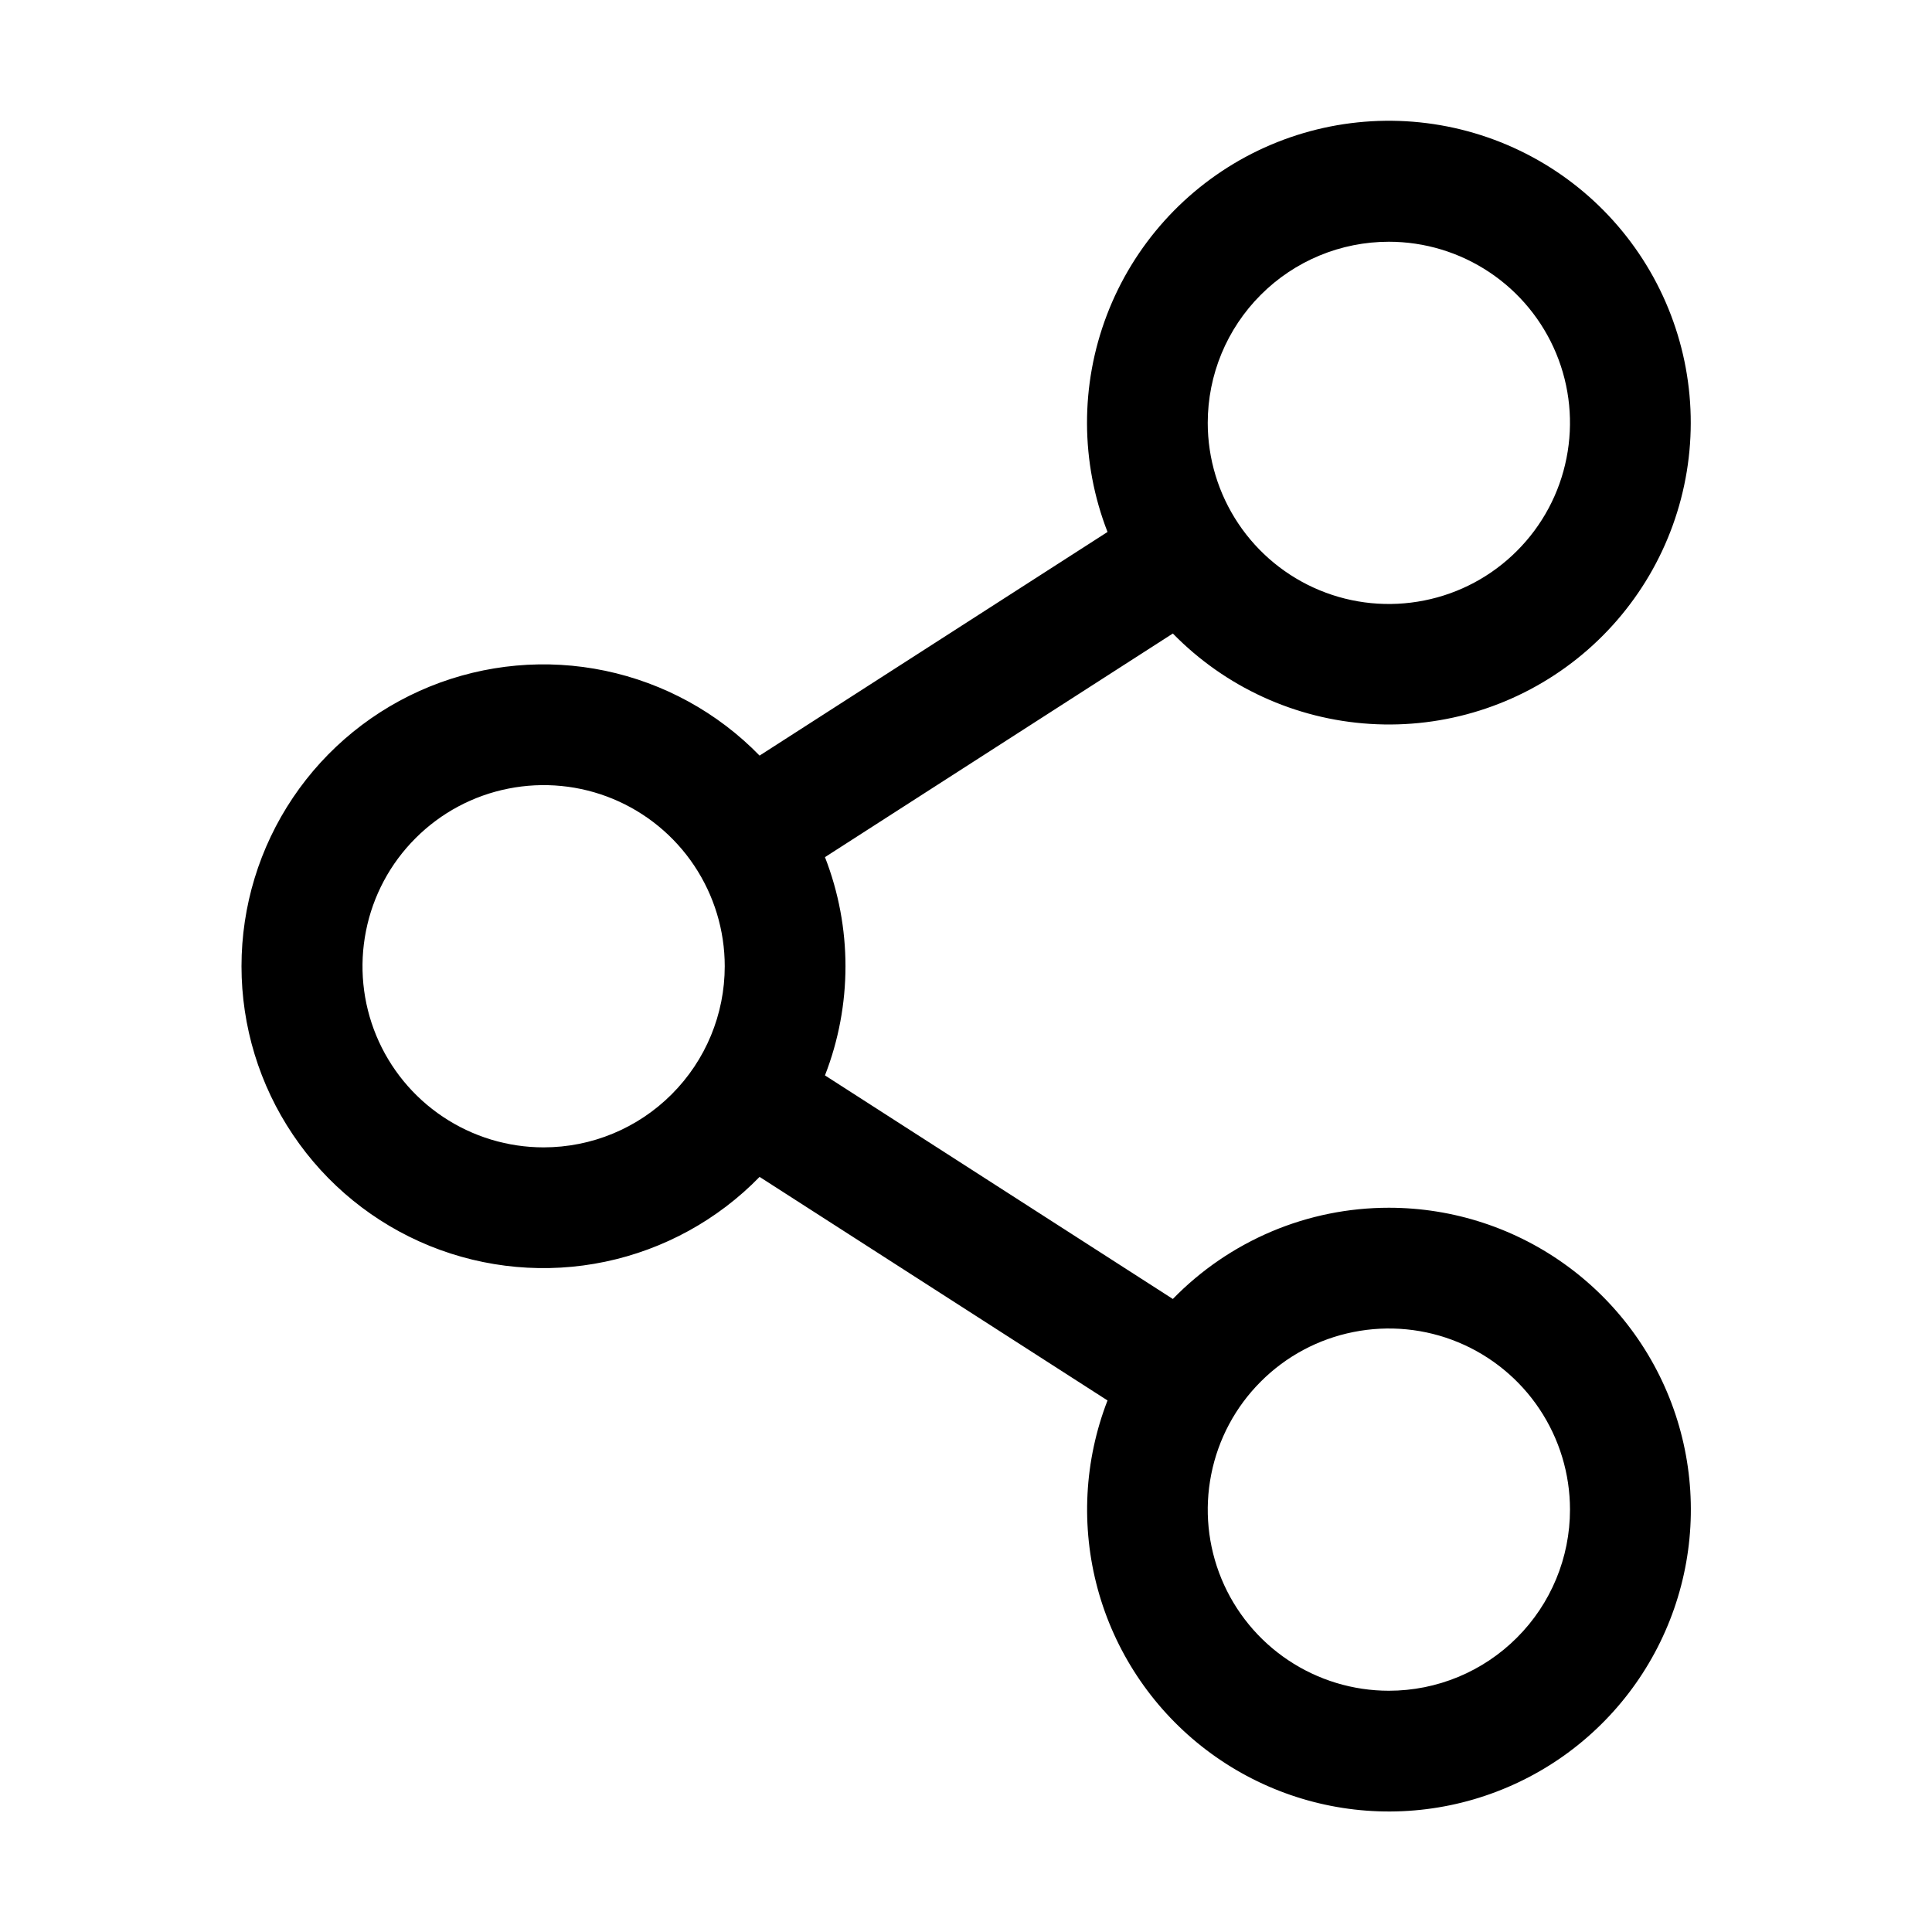 <svg width="32" height="32" viewBox="0 0 32 32" fill="none" xmlns="http://www.w3.org/2000/svg">
<path d="M23.004 20.004C22.337 20.004 21.677 20.137 21.062 20.397C20.448 20.657 19.891 21.037 19.426 21.515L13.664 17.812C14.117 16.649 14.117 15.359 13.664 14.197L19.426 10.493C20.292 11.379 21.456 11.913 22.693 11.99C23.929 12.068 25.151 11.683 26.12 10.911C27.089 10.139 27.737 9.034 27.938 7.811C28.139 6.589 27.879 5.335 27.208 4.293C26.537 3.251 25.504 2.496 24.307 2.173C23.111 1.85 21.838 1.983 20.734 2.545C19.63 3.108 18.774 4.061 18.333 5.218C17.891 6.376 17.895 7.657 18.344 8.811L12.581 12.515C11.888 11.803 10.997 11.314 10.024 11.11C9.05 10.906 8.038 10.998 7.117 11.372C6.195 11.747 5.407 12.387 4.852 13.212C4.296 14.038 4 15.009 4 16.004C4 16.999 4.296 17.97 4.852 18.795C5.407 19.621 6.195 20.261 7.117 20.636C8.038 21.01 9.05 21.102 10.024 20.898C10.997 20.694 11.888 20.205 12.581 19.493L18.344 23.196C17.958 24.192 17.901 25.285 18.181 26.316C18.461 27.346 19.064 28.26 19.901 28.923C20.738 29.586 21.765 29.964 22.832 30.001C23.9 30.038 24.951 29.732 25.832 29.129C26.713 28.525 27.377 27.656 27.728 26.647C28.079 25.638 28.098 24.544 27.782 23.524C27.466 22.504 26.831 21.612 25.972 20.979C25.112 20.345 24.072 20.004 23.004 20.004ZM23.004 4.004C23.597 4.004 24.177 4.18 24.671 4.51C25.164 4.839 25.549 5.308 25.776 5.856C26.003 6.404 26.062 7.007 25.946 7.589C25.831 8.171 25.545 8.706 25.125 9.125C24.706 9.545 24.171 9.831 23.589 9.946C23.007 10.062 22.404 10.003 21.856 9.776C21.308 9.549 20.839 9.164 20.51 8.671C20.18 8.177 20.004 7.597 20.004 7.004C20.004 6.208 20.32 5.445 20.883 4.883C21.445 4.32 22.208 4.004 23.004 4.004ZM9.004 19.004C8.411 19.004 7.831 18.828 7.337 18.498C6.844 18.169 6.459 17.7 6.232 17.152C6.005 16.604 5.946 16.001 6.062 15.419C6.177 14.837 6.463 14.302 6.883 13.883C7.302 13.463 7.837 13.177 8.419 13.062C9.001 12.946 9.604 13.005 10.152 13.232C10.7 13.459 11.169 13.844 11.498 14.337C11.828 14.831 12.004 15.411 12.004 16.004C12.004 16.8 11.688 17.563 11.125 18.125C10.563 18.688 9.8 19.004 9.004 19.004ZM23.004 28.004C22.411 28.004 21.831 27.828 21.337 27.498C20.844 27.169 20.459 26.7 20.232 26.152C20.005 25.604 19.946 25.001 20.062 24.419C20.177 23.837 20.463 23.302 20.883 22.883C21.302 22.463 21.837 22.177 22.419 22.062C23.001 21.946 23.604 22.005 24.152 22.232C24.7 22.459 25.169 22.844 25.498 23.337C25.828 23.831 26.004 24.411 26.004 25.004C26.004 25.8 25.688 26.563 25.125 27.125C24.563 27.688 23.8 28.004 23.004 28.004Z" fill="black"/>
</svg>
